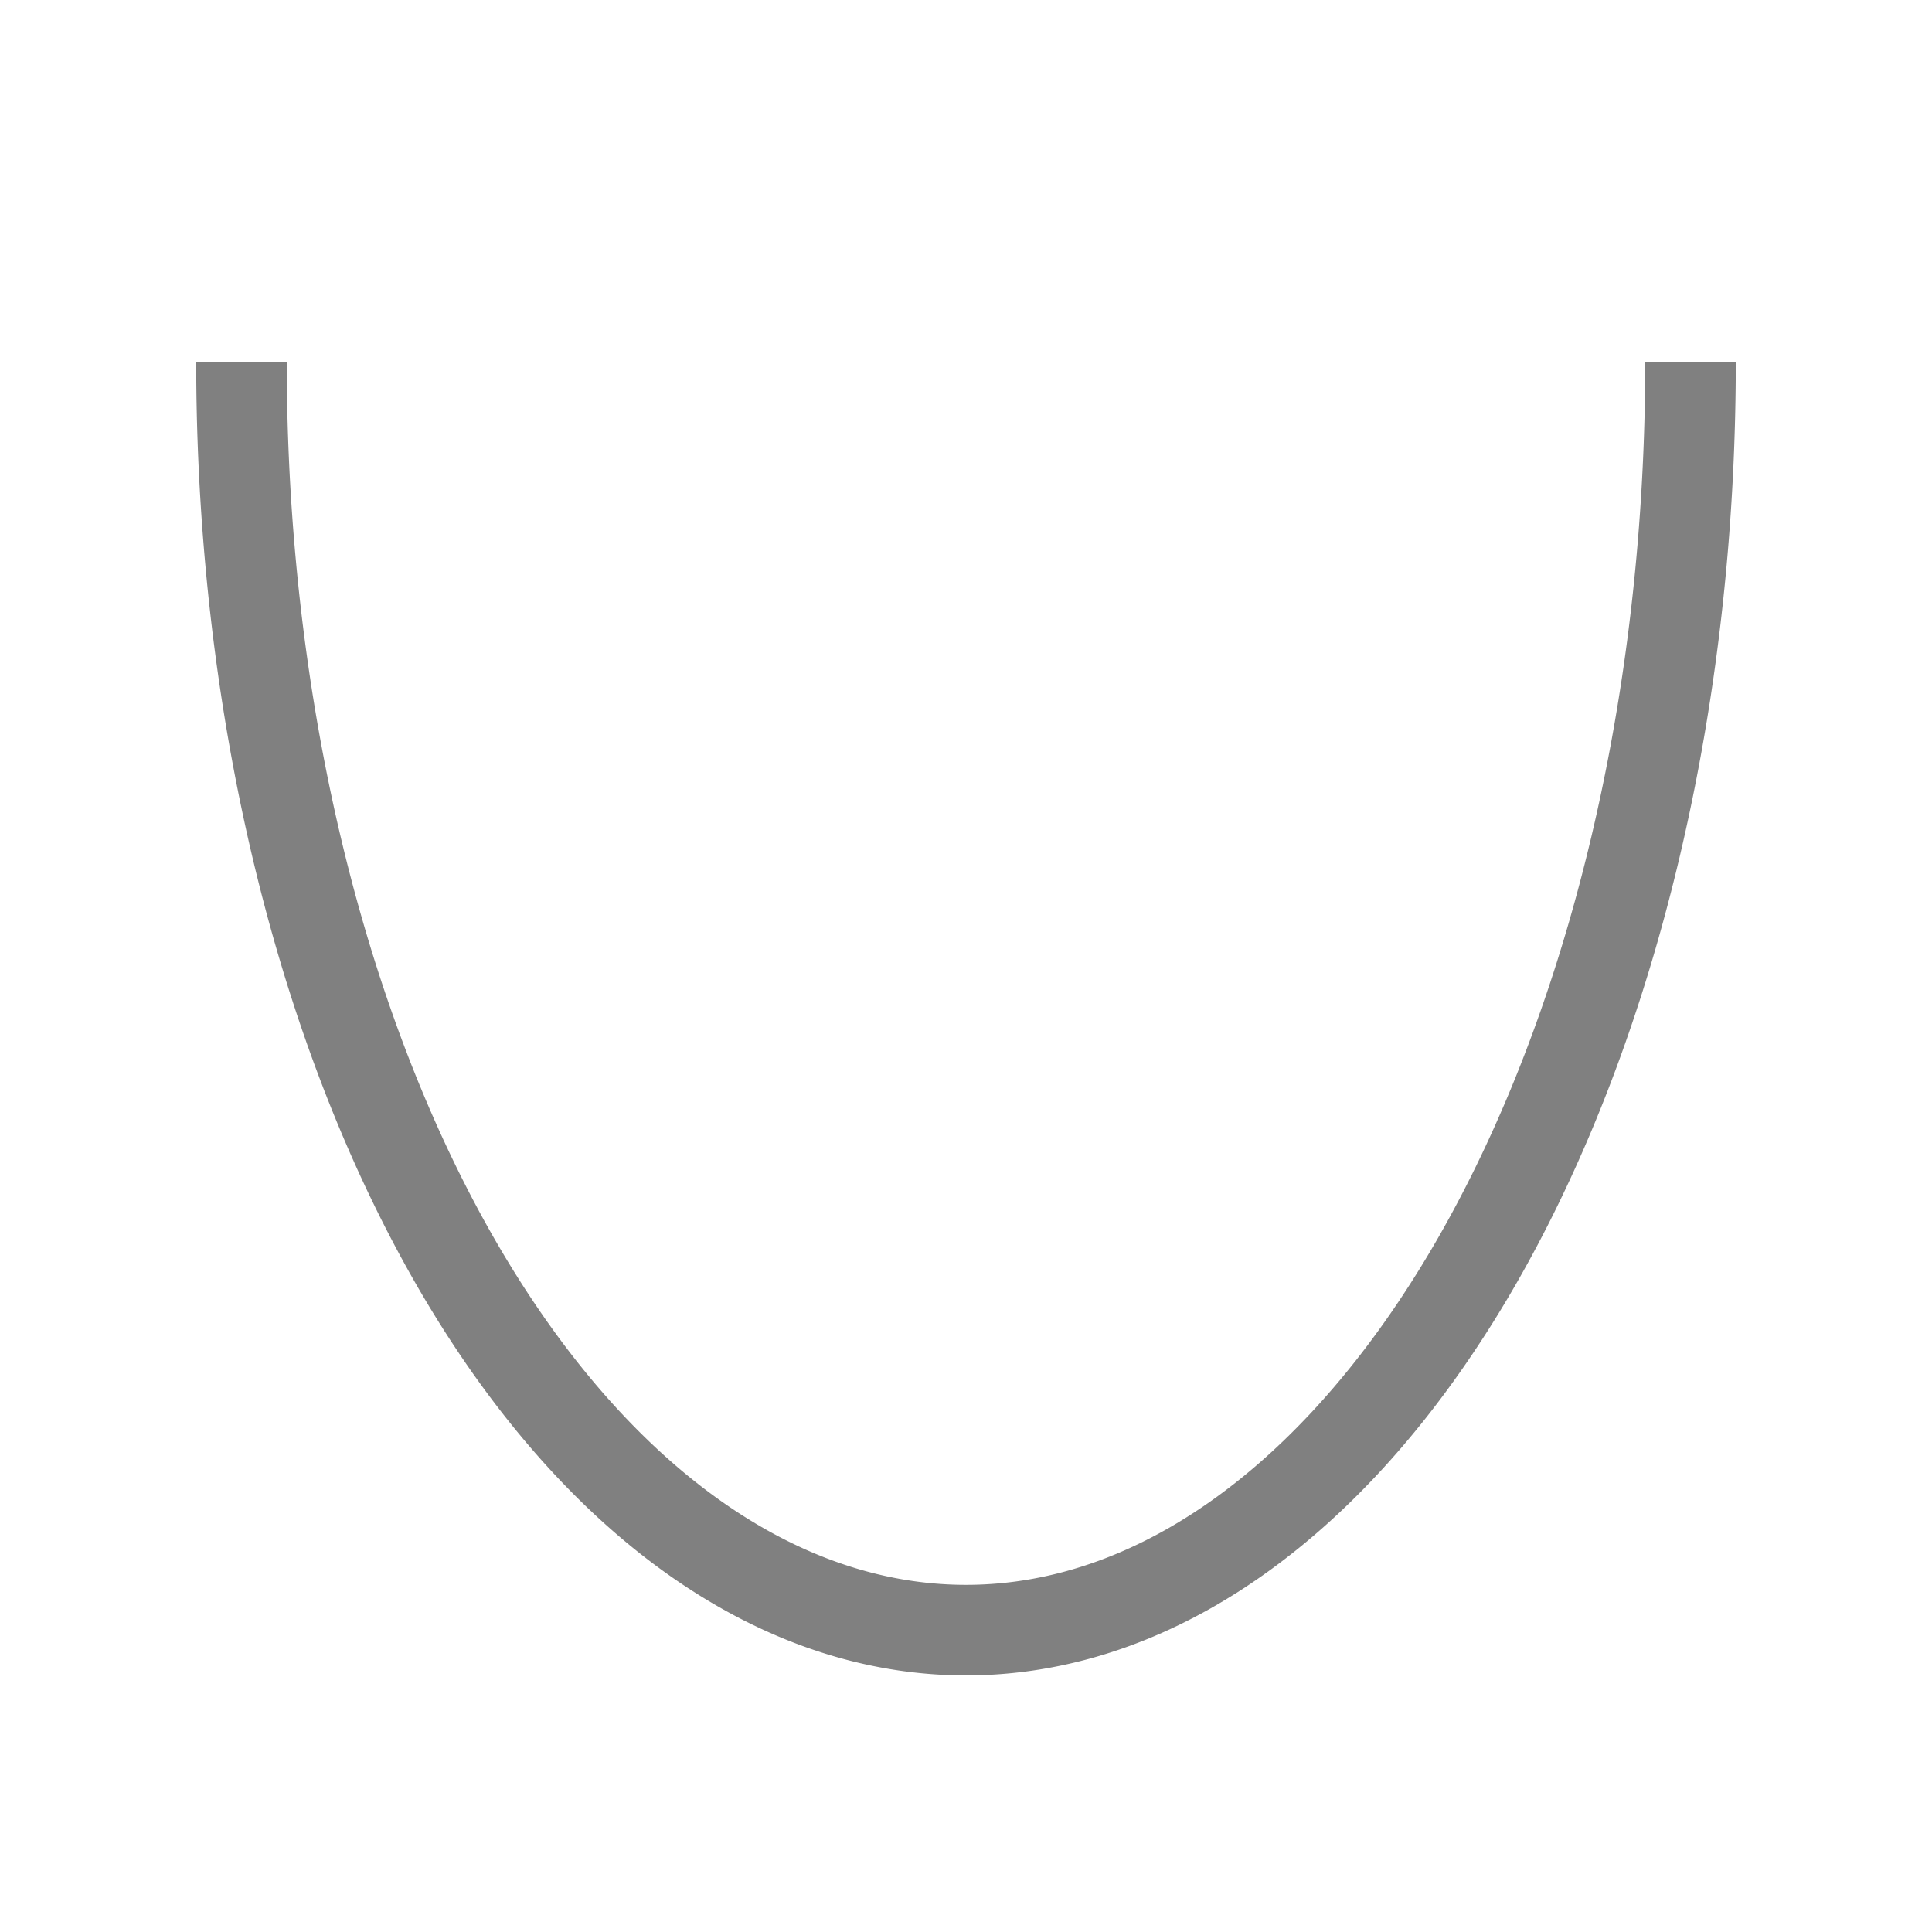 <svg xmlns="http://www.w3.org/2000/svg" xmlns:xlink="http://www.w3.org/1999/xlink" viewBox="0 0 64 64" preserveAspectRatio="xMidYMid" fill="transparent" stroke="grey" stroke-width="3" style="padding: 0.5rem;">
	<title>Parabola</title>
	<g transform="translate(32 32) scale(1 1) translate(-32 -32) rotate(0 32 32)">
		<path vector-effect="non-scaling-stroke" d="M 8 12 A 2 3.5 0 0 0 56 12"></path>
	</g>
</svg>
